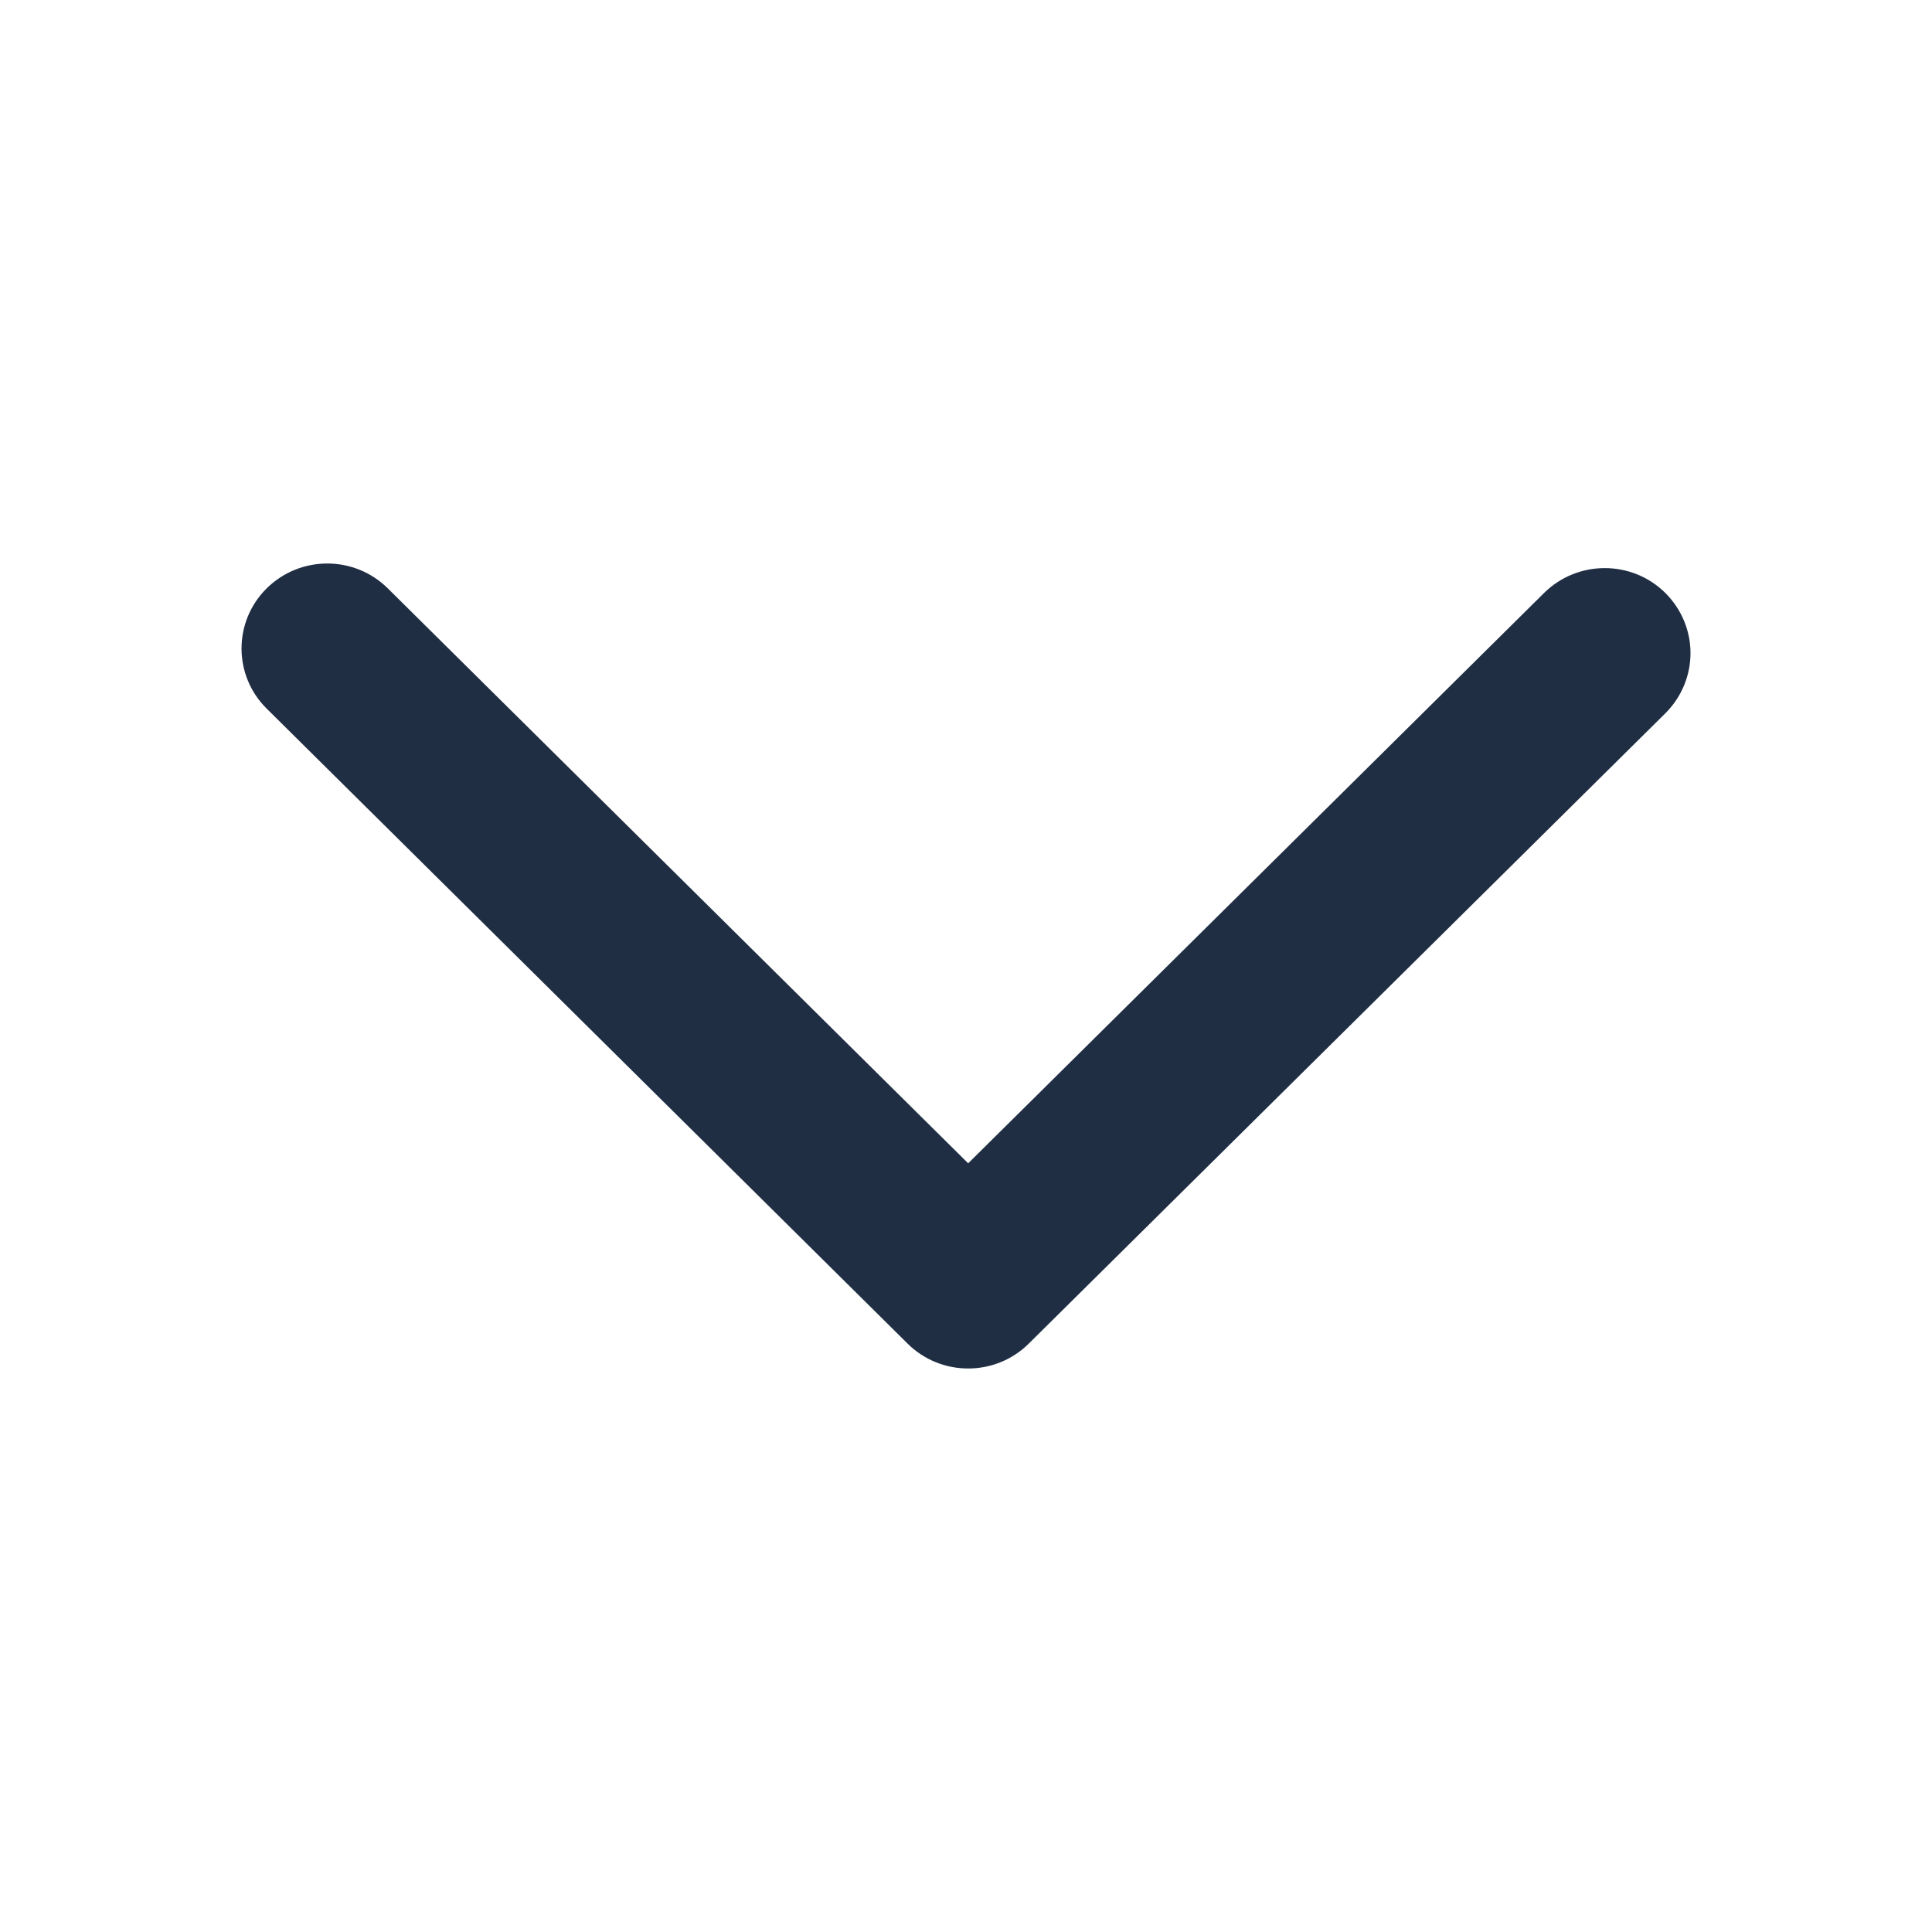 <svg width="16" height="16" viewBox="0 0 16 16" fill="none" xmlns="http://www.w3.org/2000/svg">
<path fill-rule="evenodd" clip-rule="evenodd" d="M13.792 5.907L8.52 11.127C8.243 11.402 7.793 11.402 7.516 11.127L2.208 5.868C1.931 5.593 1.931 5.148 2.208 4.873C2.486 4.598 2.935 4.598 3.212 4.873L8.018 9.634L12.787 4.911C13.065 4.636 13.515 4.636 13.792 4.911C13.93 5.049 14 5.229 14 5.409C14 5.589 13.93 5.769 13.792 5.907Z" fill="#202E44"/>
</svg>
